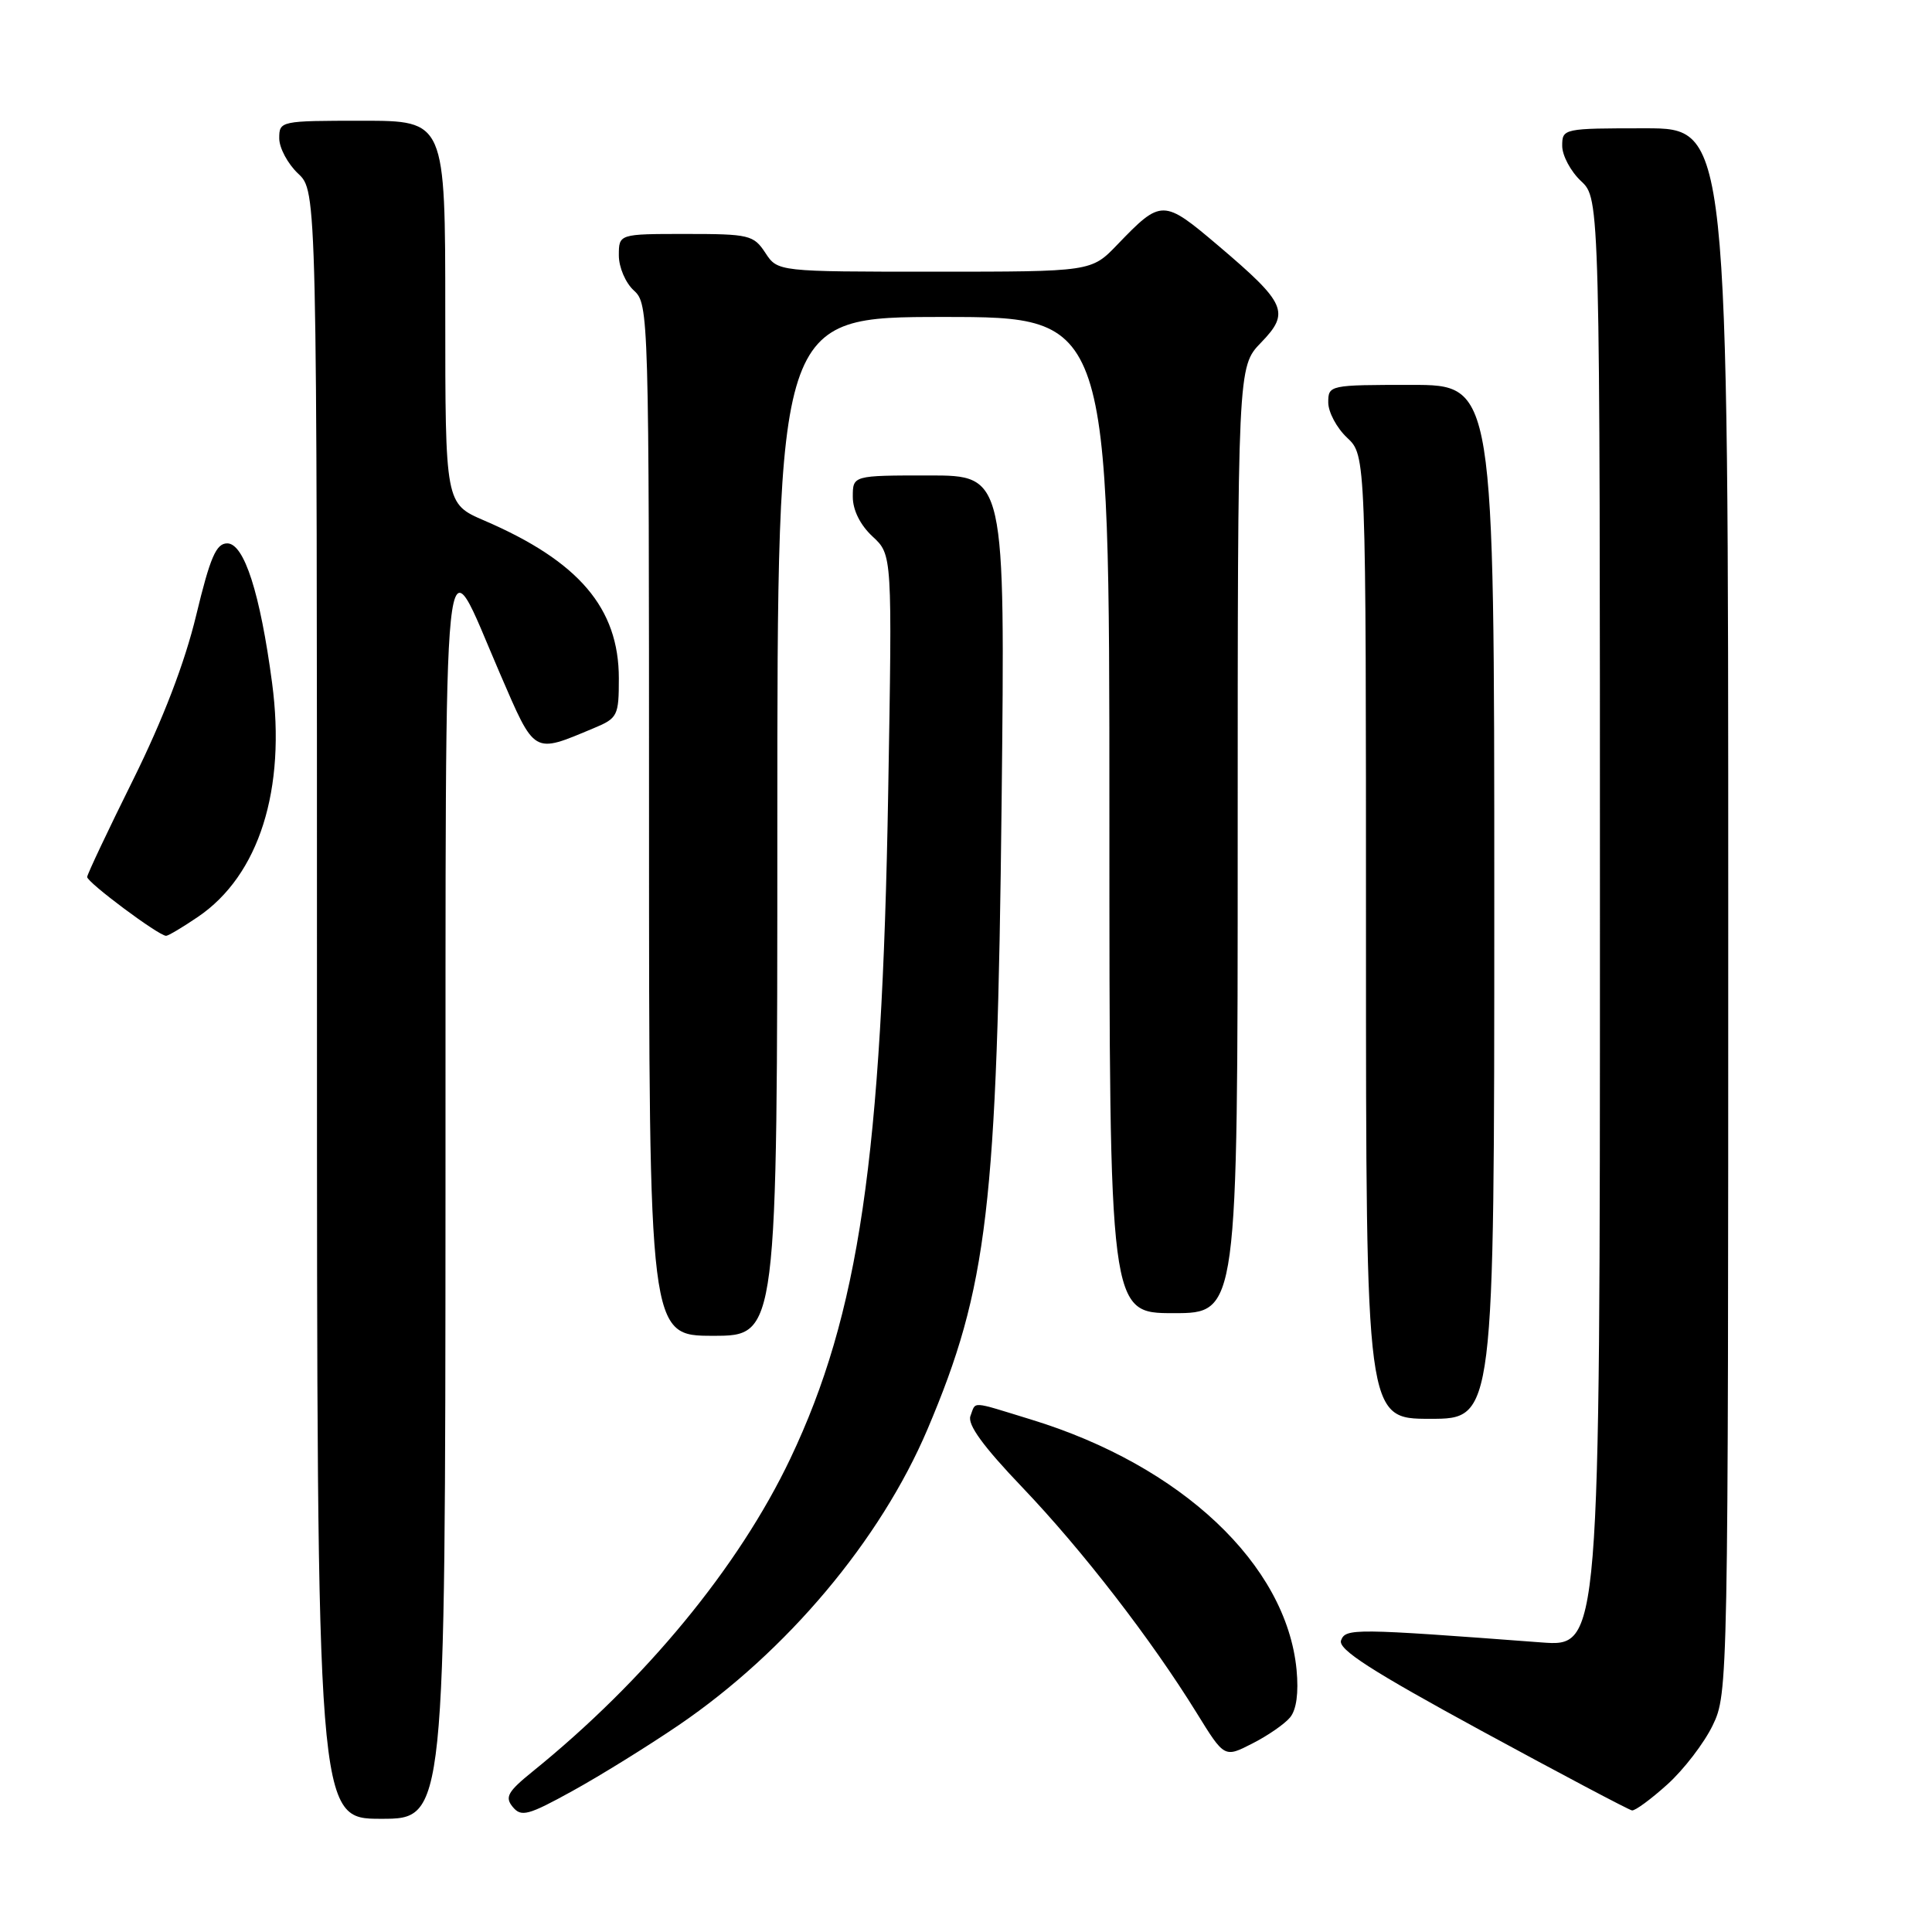 <?xml version="1.0" encoding="UTF-8" standalone="no"?>
<!DOCTYPE svg PUBLIC "-//W3C//DTD SVG 1.1//EN" "http://www.w3.org/Graphics/SVG/1.1/DTD/svg11.dtd" >
<svg xmlns="http://www.w3.org/2000/svg" xmlns:xlink="http://www.w3.org/1999/xlink" version="1.1" viewBox="0 0 256 256">
 <g >
 <path fill="currentColor"
d=" M 59.03 158.25 C 59.07 65.61 58.48 71.27 66.23 89.21 C 70.94 100.10 70.56 99.88 78.69 96.48 C 81.84 95.17 82.00 94.84 82.00 89.89 C 82.00 80.58 76.70 74.37 64.18 68.98 C 59.00 66.75 59.00 66.75 59.00 41.38 C 59.00 16.00 59.00 16.00 48.00 16.00 C 37.15 16.00 37.00 16.03 37.00 18.33 C 37.00 19.60 38.13 21.71 39.50 23.00 C 42.00 25.35 42.00 25.35 42.00 133.17 C 42.00 241.00 42.00 241.00 50.50 241.00 C 59.00 241.00 59.00 241.00 59.03 158.25 Z  M 89.95 228.58 C 104.27 218.82 116.66 204.07 122.90 189.38 C 130.88 170.56 132.13 159.96 132.72 106.25 C 133.19 63.00 133.19 63.00 123.10 63.00 C 113.00 63.00 113.00 63.00 113.00 65.83 C 113.00 67.59 113.98 69.56 115.61 71.08 C 118.23 73.50 118.23 73.50 117.69 105.00 C 116.87 153.40 113.82 174.13 104.72 193.28 C 97.89 207.63 85.52 222.65 70.58 234.73 C 67.27 237.41 66.86 238.13 67.95 239.44 C 69.07 240.79 69.99 240.55 75.86 237.31 C 79.51 235.30 85.85 231.37 89.95 228.58 Z  M 220.94 236.44 C 223.11 234.48 225.81 230.96 226.94 228.62 C 228.98 224.41 229.00 223.31 229.00 120.68 C 229.00 17.00 229.00 17.00 218.00 17.00 C 207.15 17.00 207.00 17.03 207.00 19.33 C 207.00 20.60 208.12 22.71 209.50 24.00 C 212.00 26.35 212.00 26.35 212.00 122.28 C 212.00 218.21 212.00 218.21 204.25 217.63 C 179.40 215.76 178.31 215.75 177.70 217.35 C 177.24 218.53 181.66 221.37 196.30 229.34 C 206.86 235.08 215.84 239.83 216.25 239.89 C 216.66 239.95 218.77 238.40 220.94 236.44 Z  M 170.94 227.57 C 171.79 226.55 172.09 224.30 171.80 221.24 C 170.45 207.30 156.54 194.19 136.64 188.10 C 128.46 185.59 129.35 185.65 128.59 187.62 C 128.16 188.75 130.26 191.64 135.47 197.09 C 143.43 205.43 152.54 217.22 158.57 226.98 C 162.24 232.92 162.24 232.92 165.93 231.03 C 167.97 230.00 170.22 228.44 170.94 227.57 Z  M 198.00 119.50 C 198.00 51.00 198.00 51.00 187.00 51.00 C 176.15 51.00 176.00 51.03 176.00 53.33 C 176.00 54.60 177.12 56.71 178.50 58.00 C 181.00 60.35 181.00 60.35 181.00 124.17 C 181.00 188.00 181.00 188.00 189.50 188.00 C 198.00 188.00 198.00 188.00 198.00 119.50 Z  M 103.00 109.50 C 103.00 42.00 103.00 42.00 125.00 42.00 C 147.00 42.00 147.00 42.00 147.00 108.00 C 147.00 174.00 147.00 174.00 155.50 174.00 C 164.00 174.00 164.00 174.00 164.00 111.30 C 164.00 48.60 164.00 48.60 167.09 45.40 C 170.97 41.40 170.44 40.20 161.44 32.56 C 154.13 26.36 153.89 26.35 148.05 32.42 C 144.61 36.00 144.61 36.00 123.83 36.00 C 103.05 36.00 103.05 36.00 101.41 33.50 C 99.86 31.14 99.26 31.00 90.88 31.00 C 82.00 31.00 82.00 31.00 82.00 33.85 C 82.00 35.42 82.89 37.50 84.00 38.50 C 85.96 40.28 86.00 41.58 86.00 108.65 C 86.00 177.00 86.00 177.00 94.50 177.00 C 103.00 177.00 103.00 177.00 103.00 109.50 Z  M 26.23 121.49 C 34.34 115.98 37.93 104.61 36.05 90.47 C 34.47 78.59 32.35 72.00 30.11 72.00 C 28.64 72.00 27.85 73.83 25.99 81.55 C 24.48 87.82 21.61 95.30 17.65 103.30 C 14.32 110.01 11.58 115.81 11.55 116.20 C 11.50 116.89 21.03 124.00 22.01 124.00 C 22.30 124.00 24.20 122.87 26.23 121.49 Z "/>
</g>
</svg>